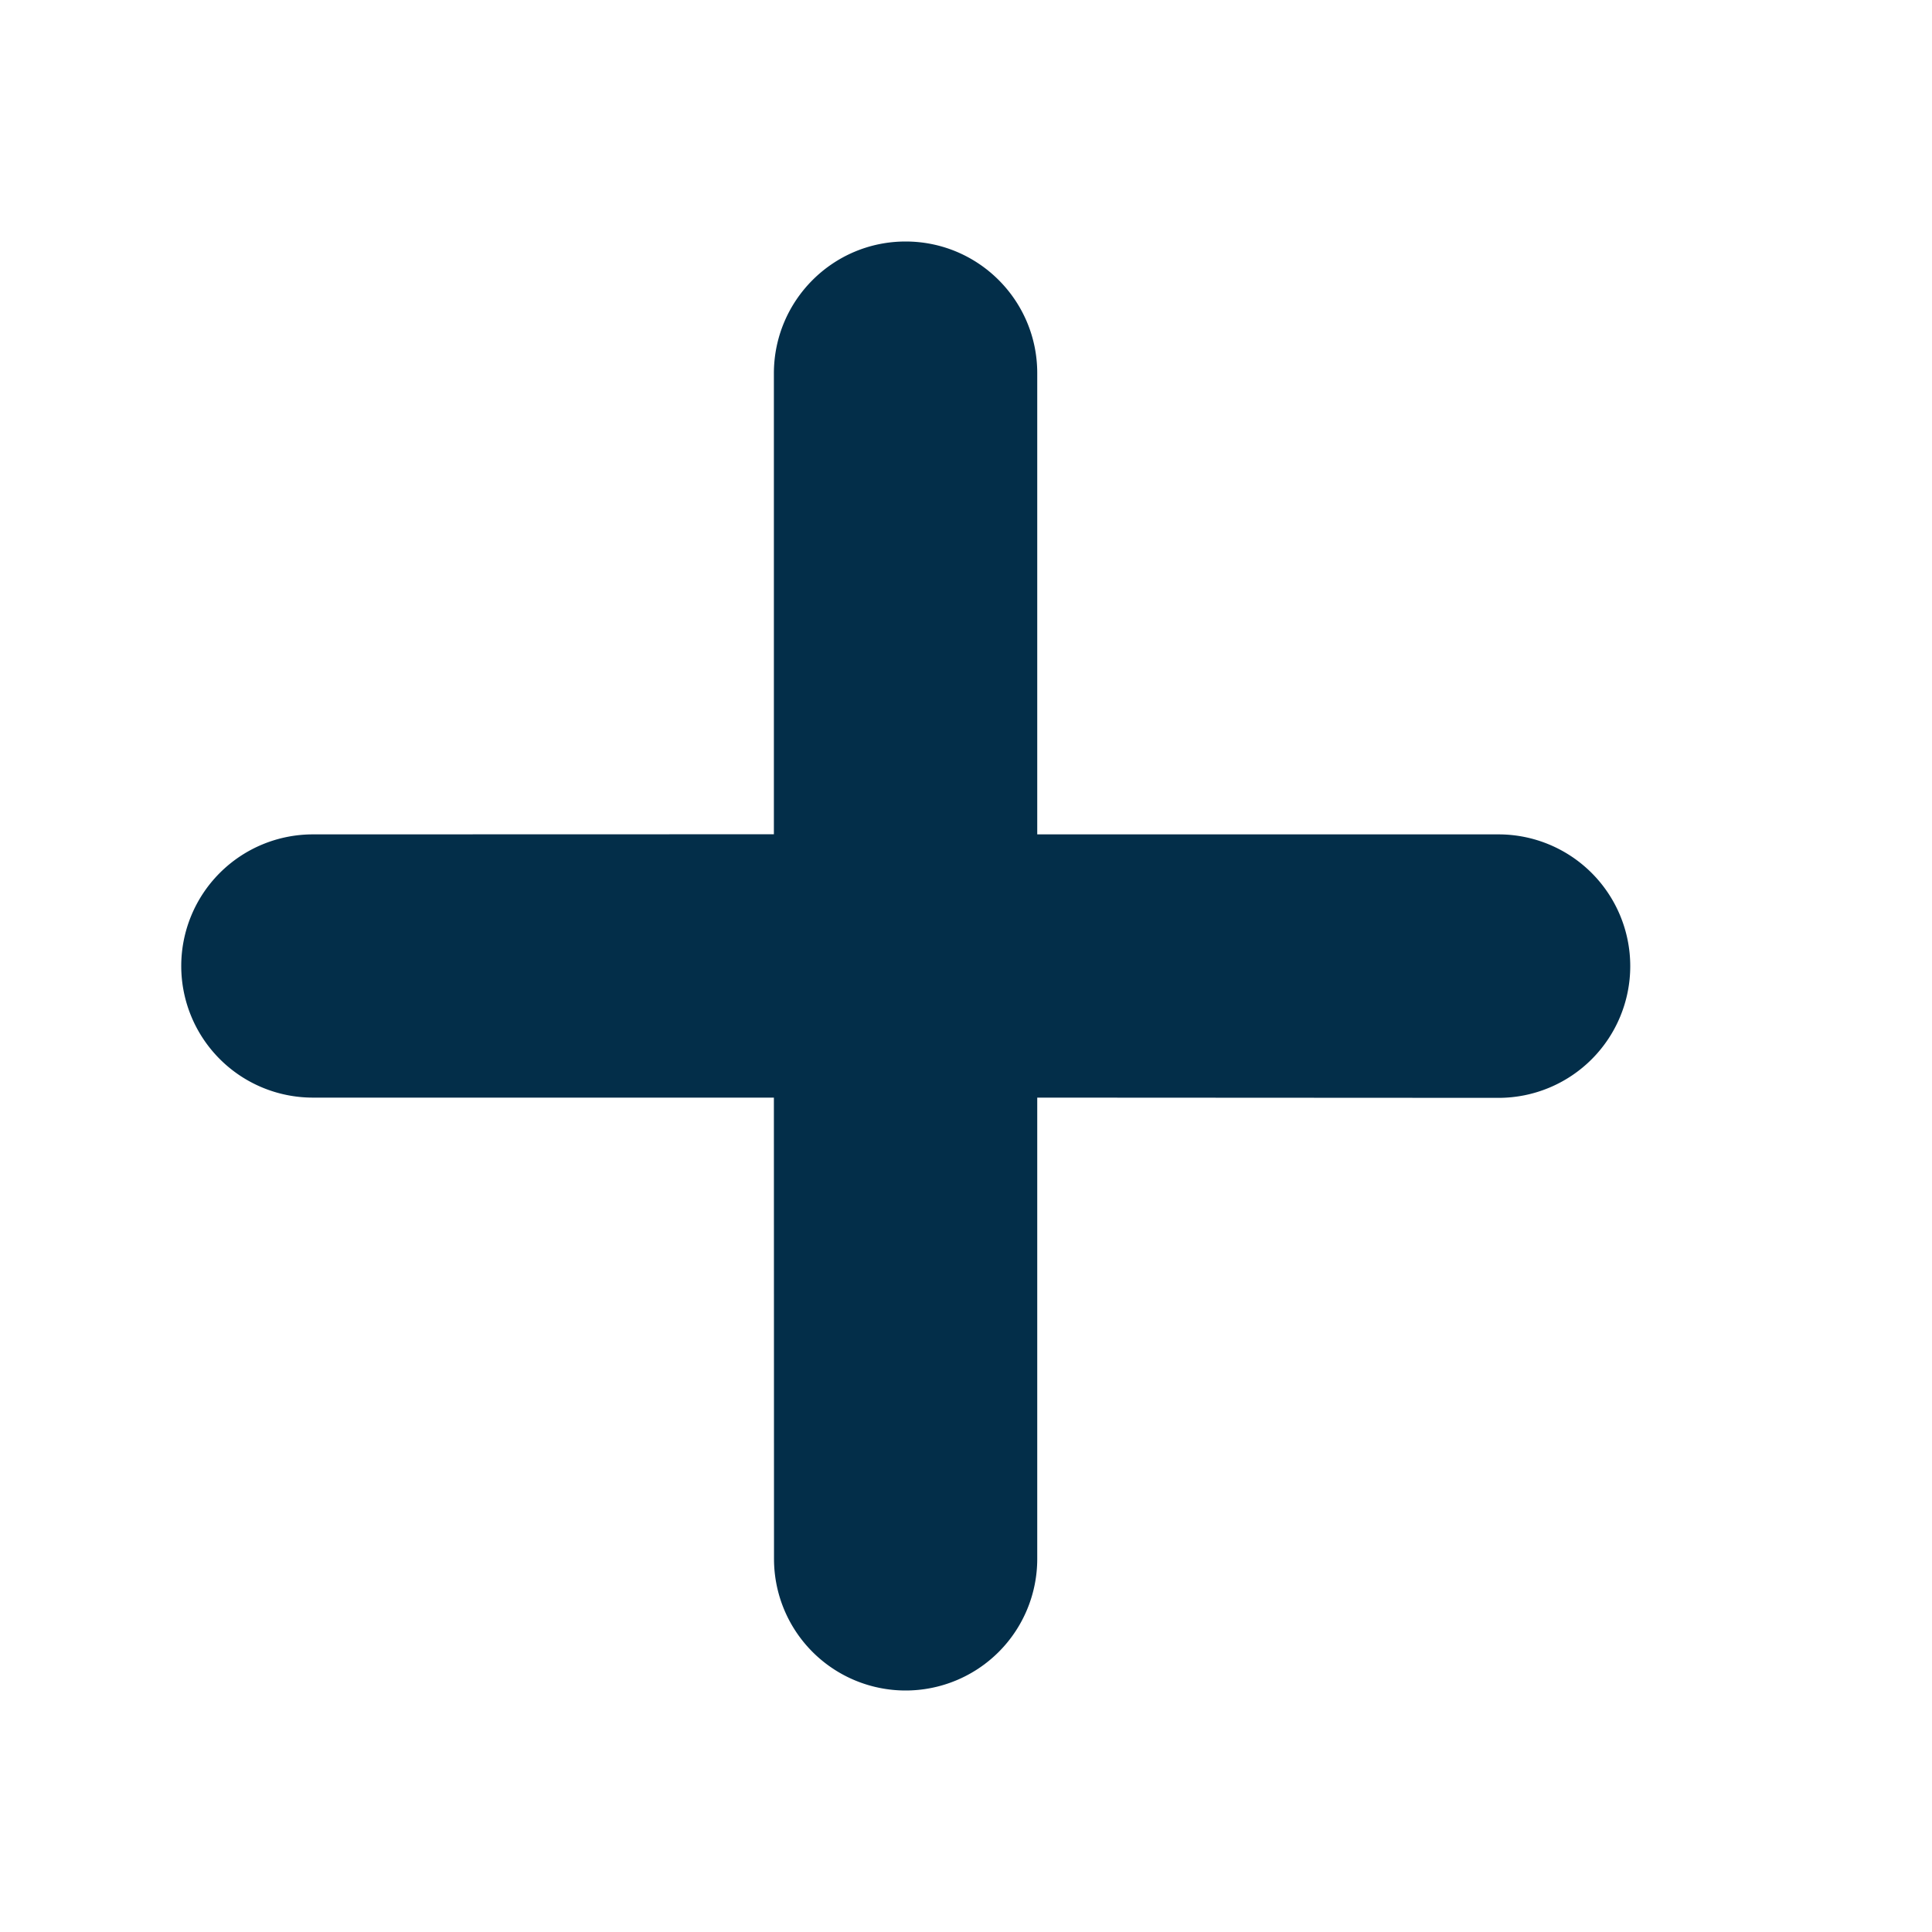 <svg xmlns="http://www.w3.org/2000/svg" width="16" height="16" viewBox="0 0 16 16">
    <path fill="#032E49" fill-rule="evenodd" d="M7.5 2c.602 0 1.09.488 1.09 1.09V6.91h3.82a1.09 1.09 0 1 1 0 2.182L8.59 9.09v3.82a1.09 1.09 0 1 1-2.18 0l-.001-3.82H2.591a1.09 1.09 0 0 1 0-2.18l3.818-.001V3.091C6.41 2.488 6.898 2 7.5 2z"/>
</svg>
